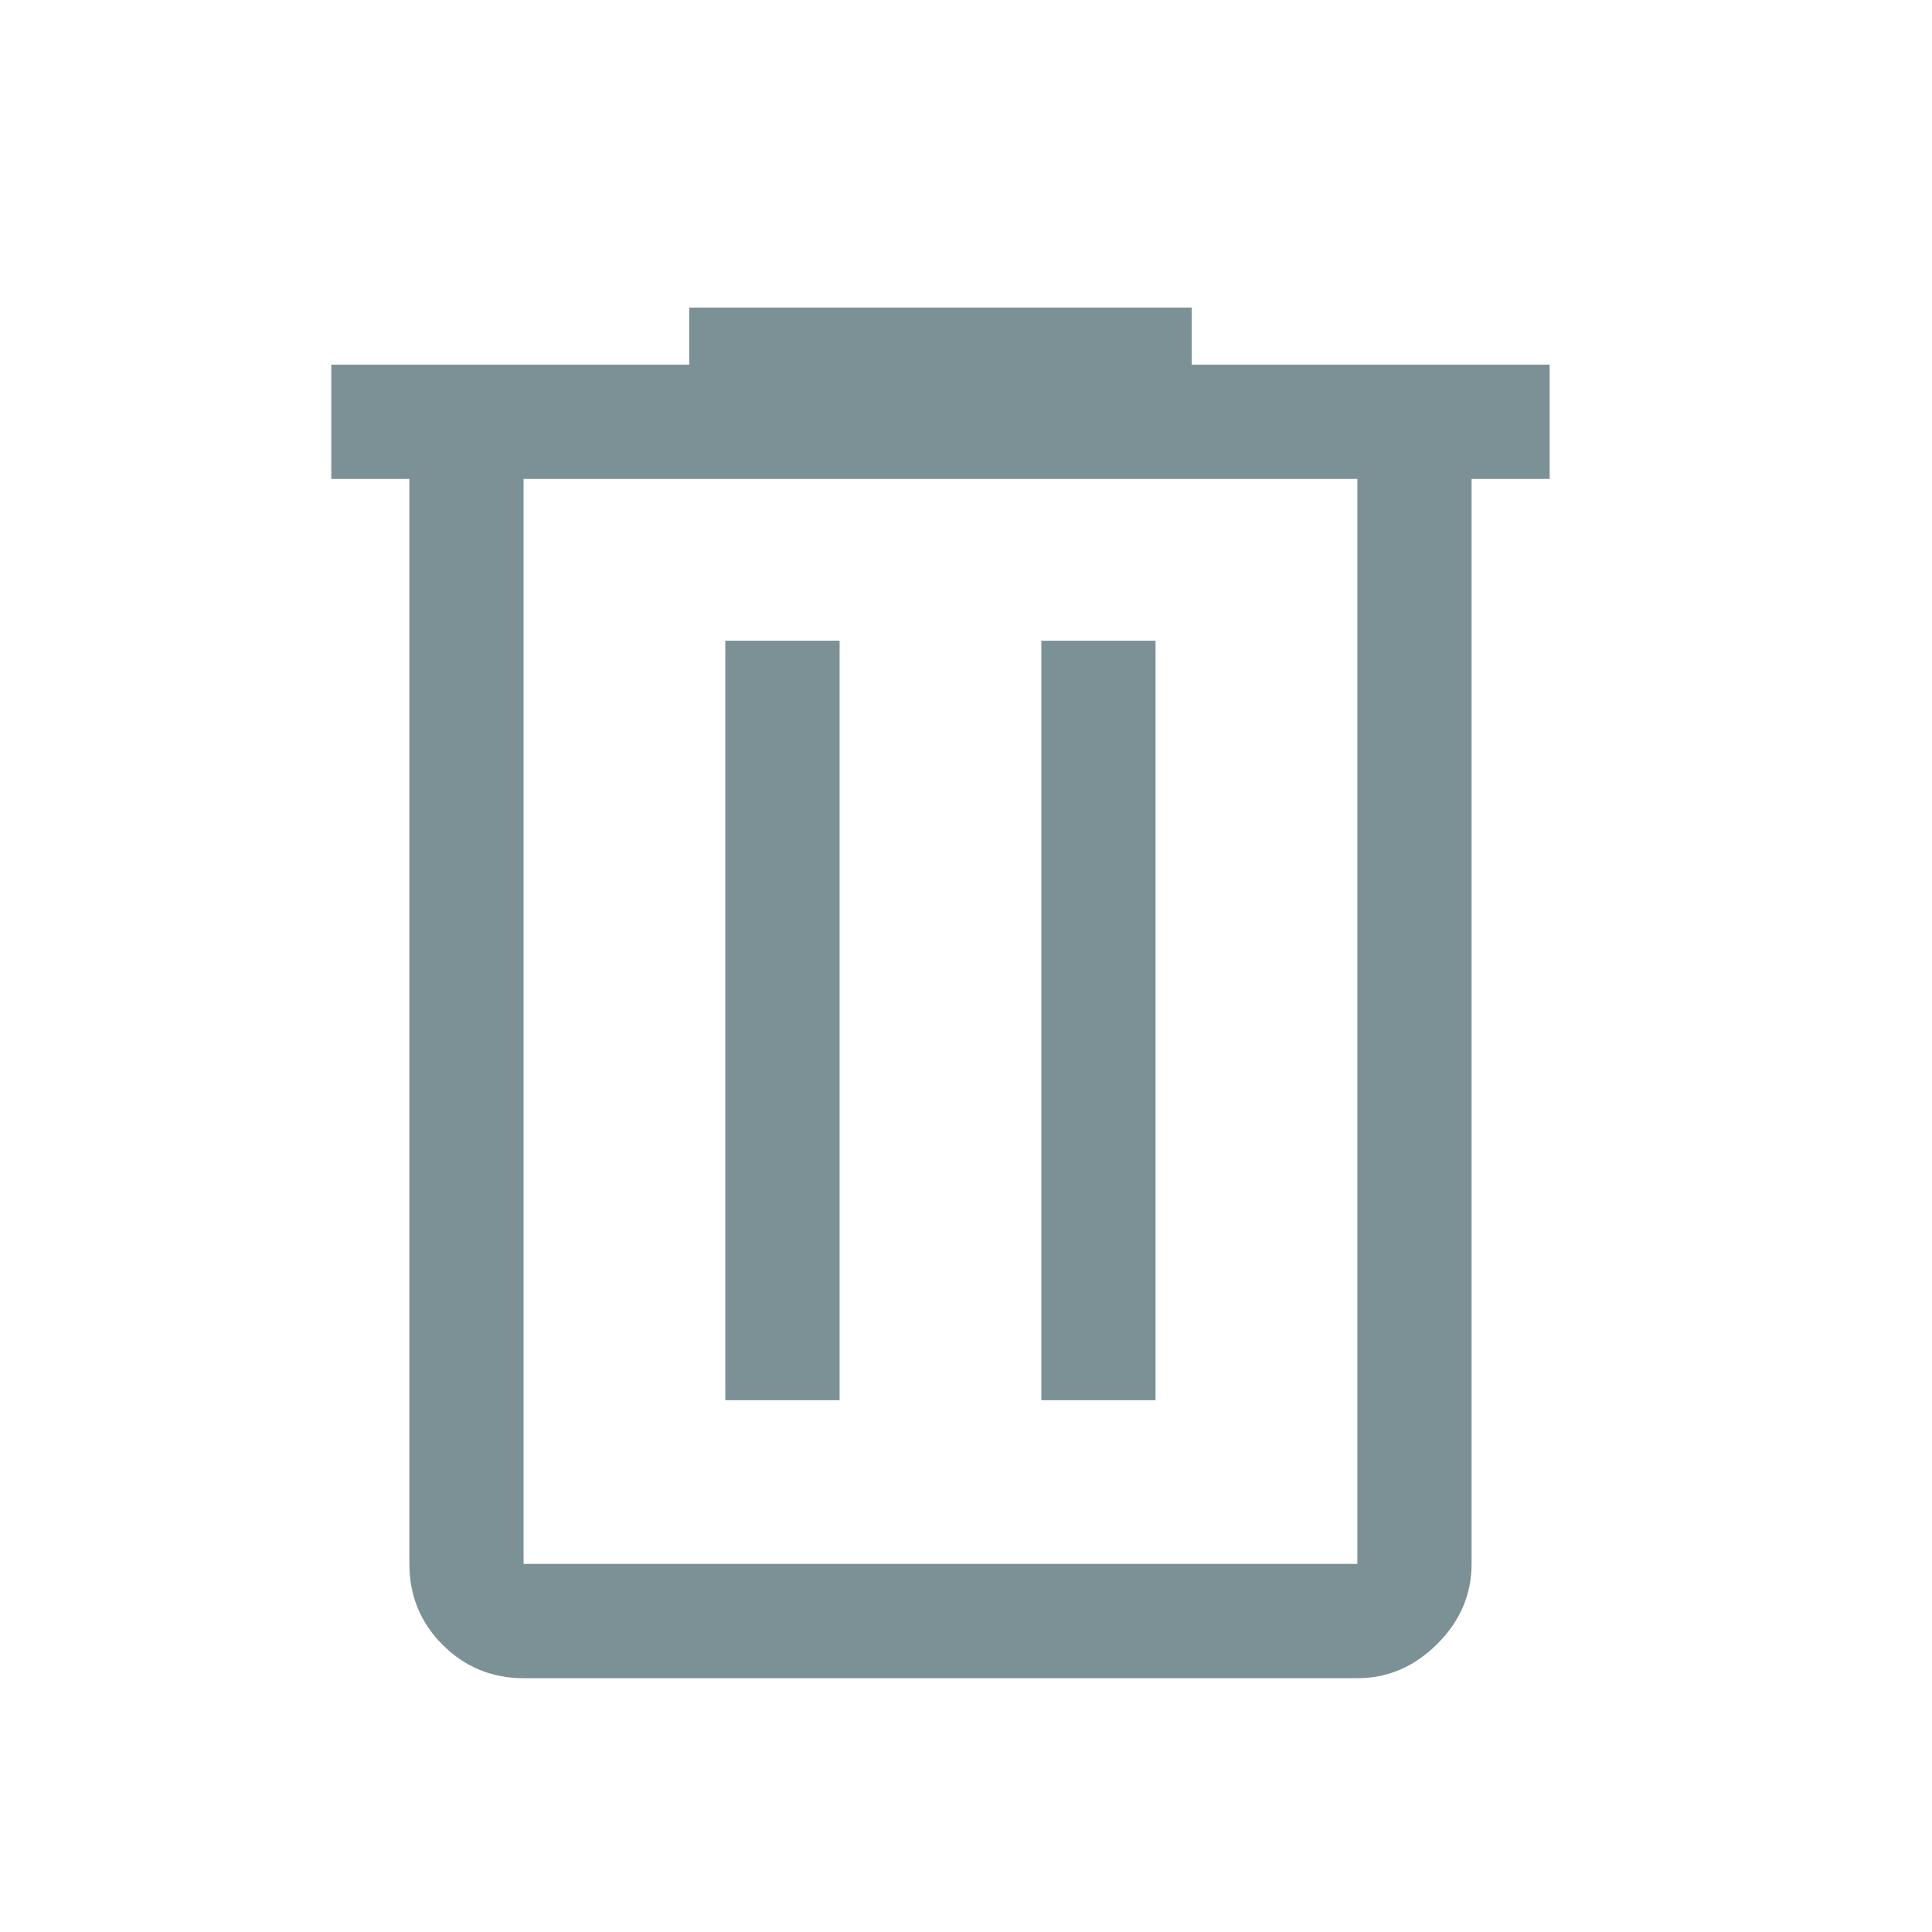 <svg width="19" height="19" viewBox="0 0 19 19" fill="none" xmlns="http://www.w3.org/2000/svg">
<path d="M5.149 16.504C4.837 16.504 4.572 16.394 4.353 16.176C4.135 15.958 4.026 15.692 4.026 15.38V4.71H3.258V3.586H6.778V3.025H11.72V3.586H15.24V4.71H14.472V15.38C14.472 15.68 14.36 15.942 14.135 16.167C13.91 16.391 13.648 16.504 13.349 16.504H5.149ZM13.349 4.71H5.149V15.38H13.349V4.71ZM7.133 13.77H8.257V6.301H7.133V13.77ZM10.241 13.77H11.364V6.301H10.241V13.77ZM5.149 4.71V15.38V4.71Z" fill="#7C9195"/>
</svg>
